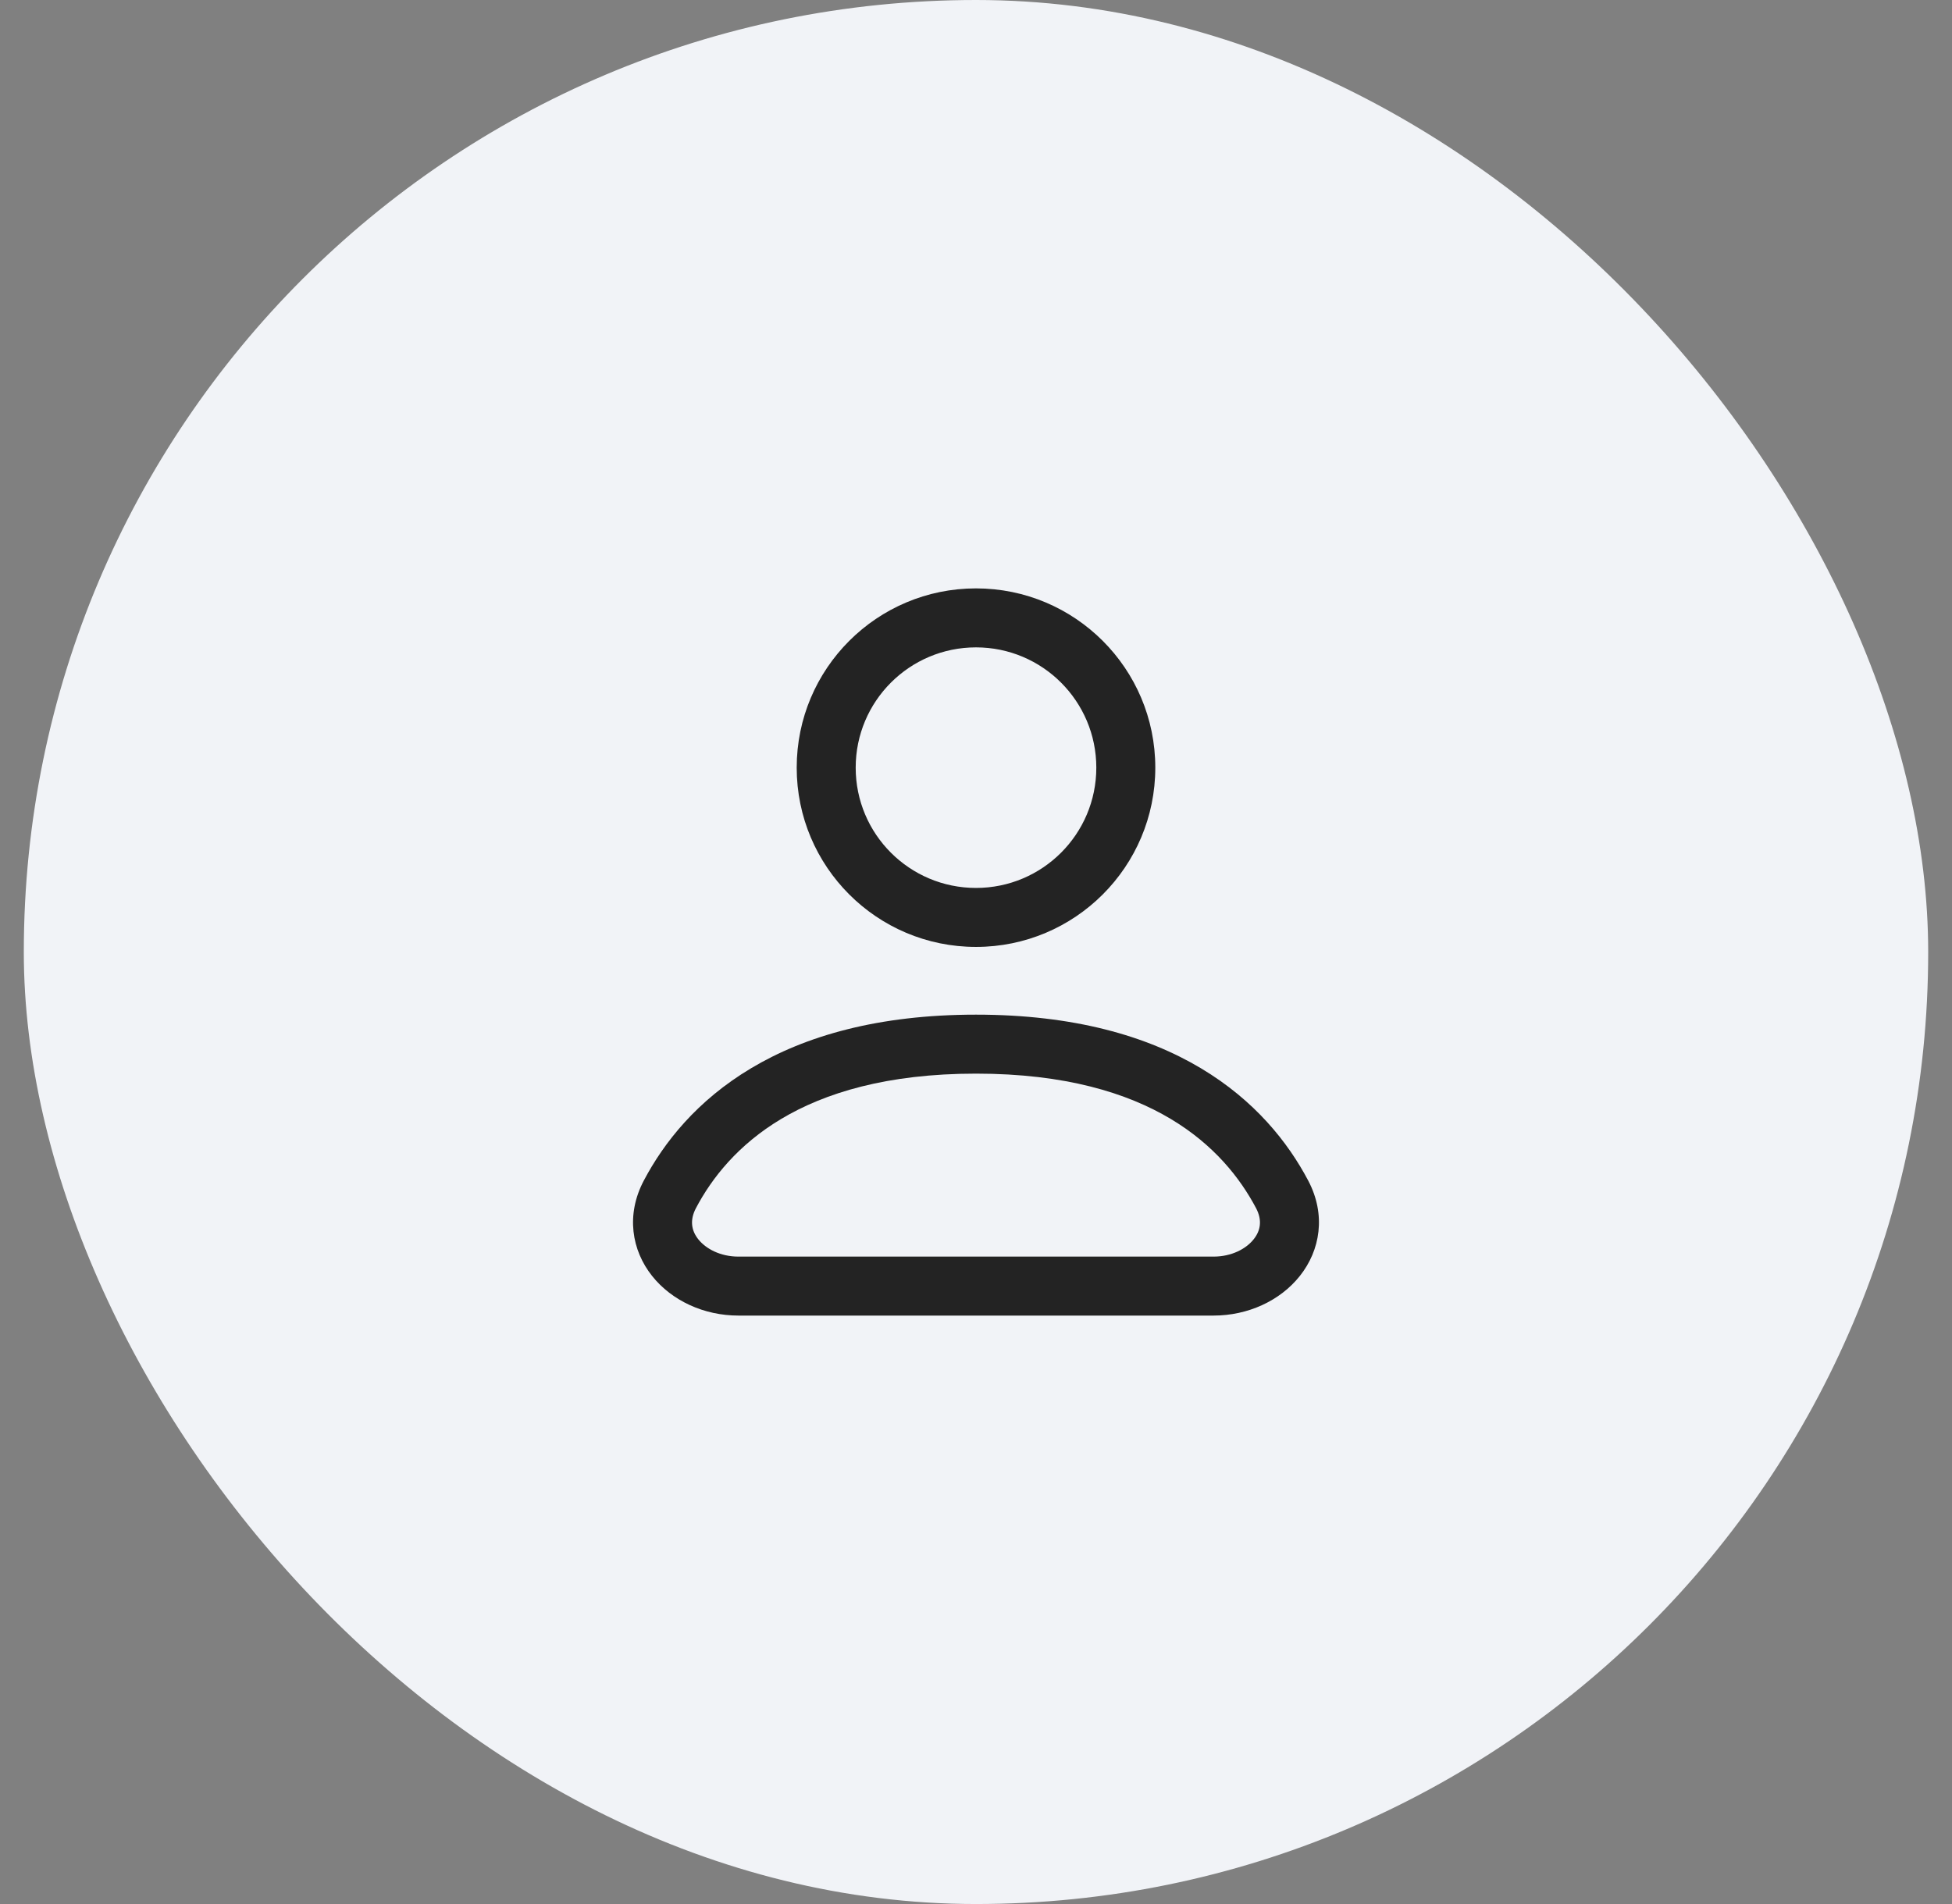 <svg width="41" height="40" viewBox="0 0 41 40" fill="none" xmlns="http://www.w3.org/2000/svg">
<rect x="0" y="0" width="41" height="40" fill="#808080" stroke="none"/>
<g clip-path="url(#clip0_161_4044)">
<rect width="40" height="40" transform="translate(0.5)" fill="#F1F3F7"/>
<path fill-rule="evenodd" clip-rule="evenodd" d="M20.5 13.6C19.104 13.6 17.973 14.732 17.973 16.127C17.973 17.523 19.104 18.654 20.5 18.654C21.895 18.654 23.027 17.523 23.027 16.127C23.027 14.732 21.895 13.6 20.5 13.6ZM16.734 16.127C16.734 14.047 18.42 12.361 20.5 12.361C22.58 12.361 24.266 14.047 24.266 16.127C24.266 18.207 22.58 19.893 20.5 19.893C18.42 19.893 16.734 18.207 16.734 16.127Z" fill="#232323"/>
<path fill-rule="evenodd" clip-rule="evenodd" d="M15.776 22.442C16.907 21.766 18.439 21.316 20.5 21.316C22.561 21.316 24.092 21.766 25.224 22.442C26.356 23.118 27.053 23.998 27.477 24.801L27.477 24.801C27.857 25.52 27.732 26.266 27.301 26.807C26.887 27.327 26.212 27.638 25.488 27.638H15.511C14.787 27.638 14.113 27.327 13.698 26.807C13.267 26.266 13.143 25.52 13.523 24.801C13.947 23.998 14.643 23.118 15.776 22.442ZM16.41 23.506C15.503 24.048 14.953 24.745 14.618 25.38L14.618 25.38C14.482 25.638 14.525 25.857 14.667 26.035C14.826 26.235 15.13 26.399 15.511 26.399H25.488C25.87 26.399 26.174 26.235 26.332 26.035C26.475 25.857 26.518 25.638 26.382 25.38C26.046 24.745 25.497 24.048 24.589 23.506C23.681 22.963 22.377 22.555 20.5 22.555C18.622 22.555 17.319 22.963 16.41 23.506Z" fill="#232323"/>
</g>
<defs>
<clipPath id="clip0_161_4044">
<rect x="0.5" width="40" height="40" rx="20" fill="white"/>
</clipPath>
</defs>
</svg>
